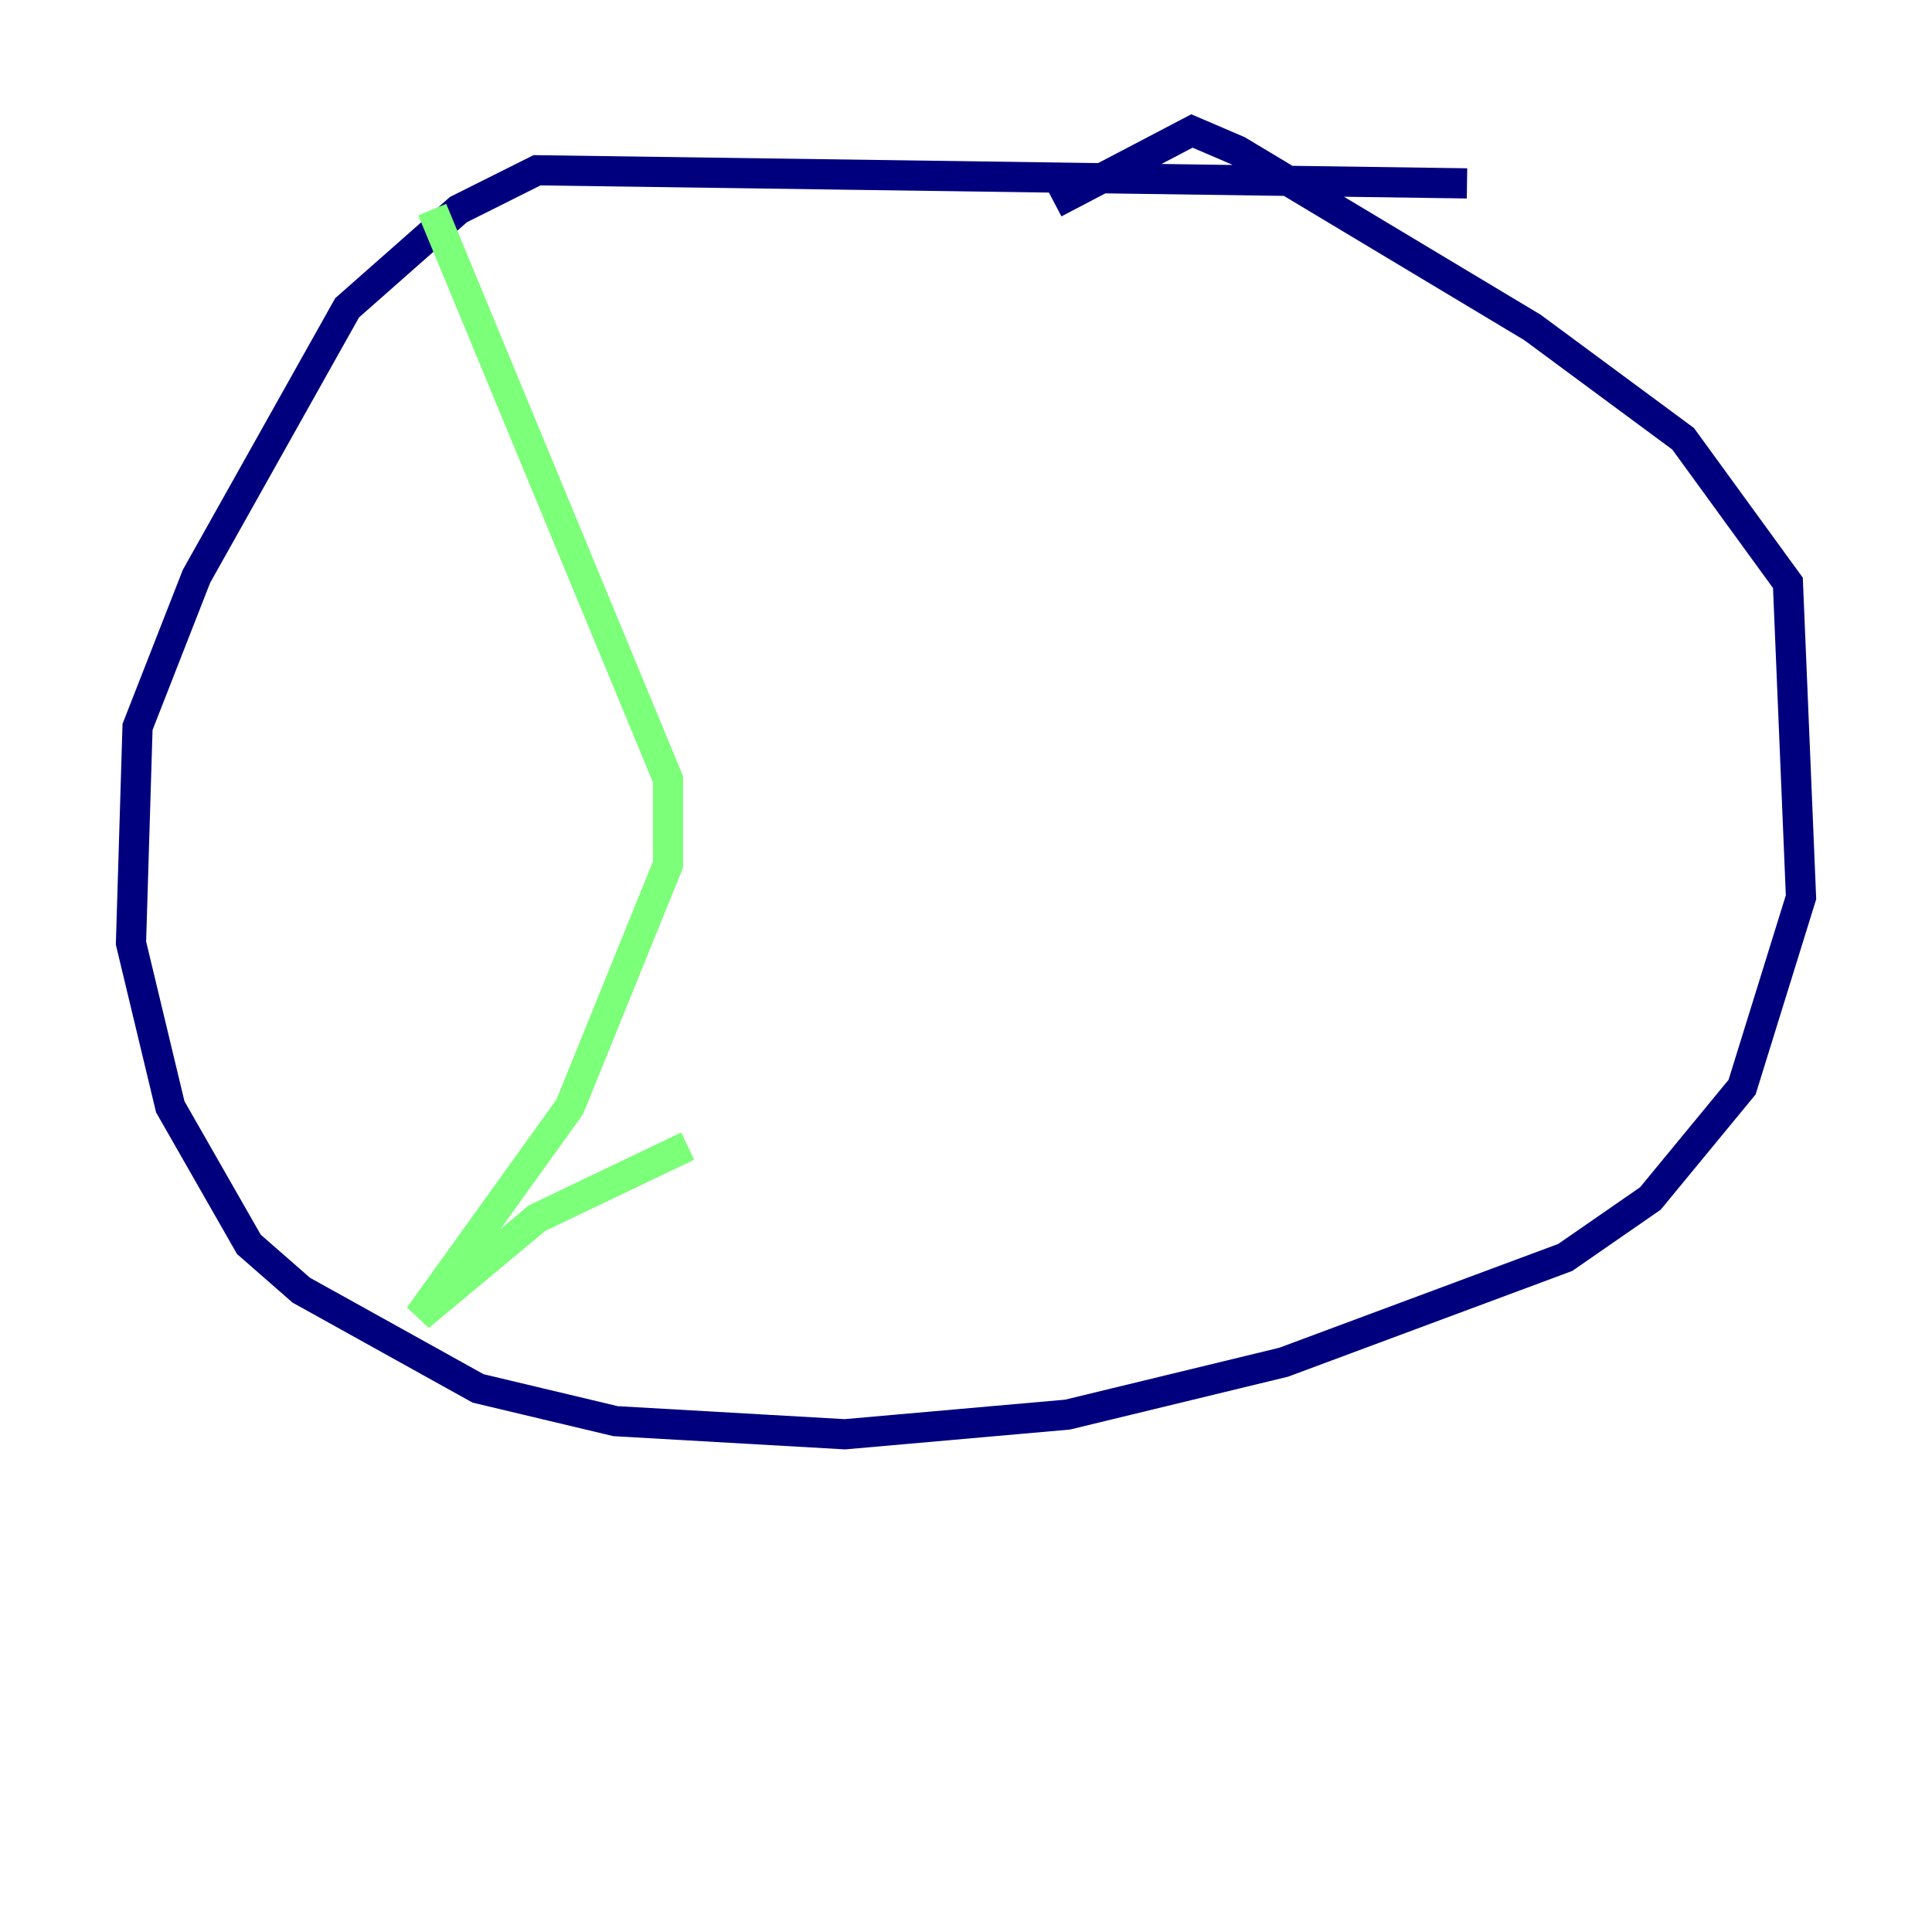 <?xml version="1.0" encoding="utf-8" ?>
<svg baseProfile="tiny" height="128" version="1.2" viewBox="0,0,128,128" width="128" xmlns="http://www.w3.org/2000/svg" xmlns:ev="http://www.w3.org/2001/xml-events" xmlns:xlink="http://www.w3.org/1999/xlink"><defs /><polyline fill="none" points="97.193,12.149 35.58,11.281 30.373,13.885 22.997,20.393 13.017,38.183 9.112,48.163 8.678,62.481 11.281,73.329 16.488,82.441 19.959,85.478 31.675,91.986 40.786,94.156 55.973,95.024 70.725,93.722 85.044,90.251 103.702,83.308 109.342,79.403 115.417,72.027 119.322,59.444 118.454,38.617 111.512,29.071 101.532,21.695 82.007,9.98 78.969,8.678 69.858,13.451" stroke="#00007f" stroke-width="2" /><polyline fill="none" points="28.637,13.885 44.258,51.634 44.258,57.275 37.749,73.329 27.77,87.214 35.58,80.705 45.559,75.932" stroke="#7cff79" stroke-width="2" /><polyline fill="none" points="101.966,20.827 101.966,20.827" stroke="#7f0000" stroke-width="2" /></svg>